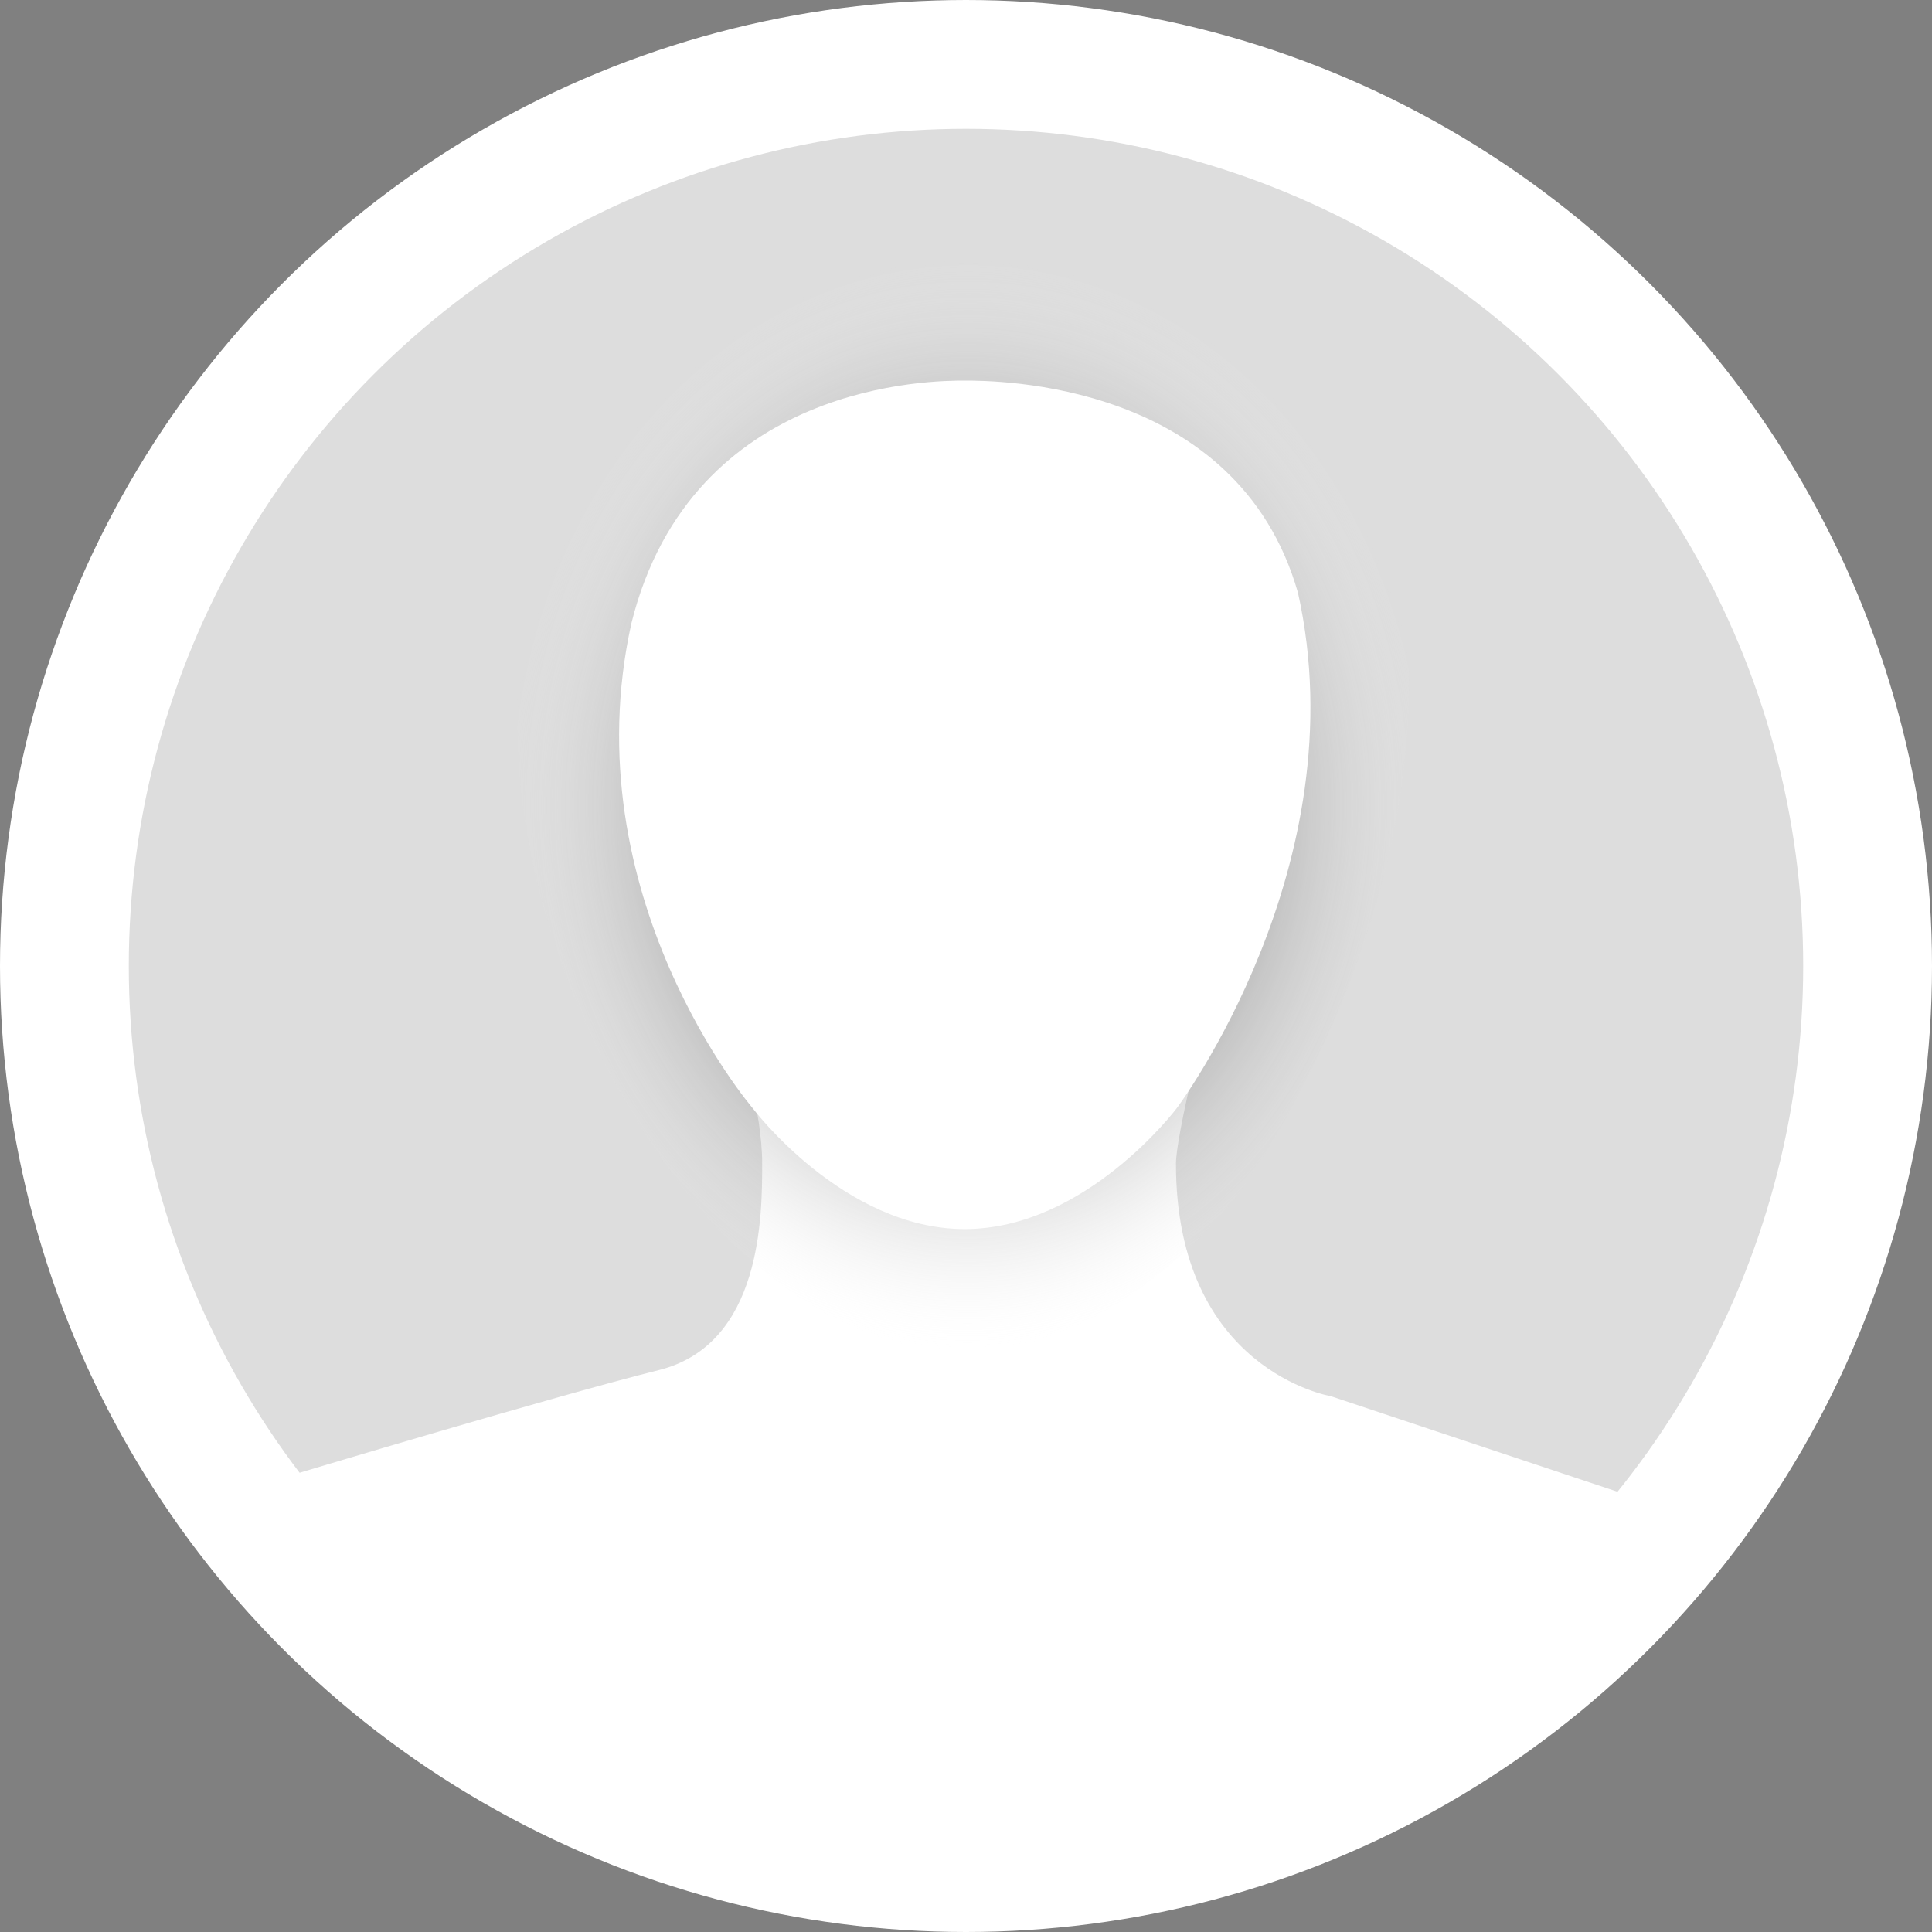 <svg xmlns="http://www.w3.org/2000/svg" xmlns:xlink="http://www.w3.org/1999/xlink" viewBox="0 0 60 60"><rect x="0" y="0" width="60" height="60" fill="#808080" stroke="none"/><circle cx="30" cy="30" r="28" fill="#ddd" stroke="#fff" stroke-width="4" stroke-miterlimit="10"/><defs><circle id="a" cx="31" cy="24" r="28"/></defs><defs><circle id="b" cx="29.96" cy="30" r="28"/></defs><clipPath id="c"><use xlink:href="#b" overflow="visible"/></clipPath><path d="M23 32.39s.67 2.14.67 3.74 0 5.62-3.21 6.42c-3.21.8-11.23 3.21-11.23 3.21S10.03 57 29.29 57s21.67-10.43 21.67-10.43l-9.63-3.21s-4.81-.8-4.81-7.22c0-.8.8-4.01.8-4.01L23 32.39z" clip-path="url(#c)" fill="#fff"/><radialGradient id="d" cx="30.078" cy="25" r="17.001" gradientTransform="matrix(.003 -1 .844 .003 8.868 55.004)" gradientUnits="userSpaceOnUse"><stop offset="0"/><stop offset=".096" stop-color="#060606" stop-opacity=".904"/><stop offset=".22" stop-color="#161616" stop-opacity=".78"/><stop offset=".36" stop-color="#303030" stop-opacity=".64"/><stop offset=".511" stop-color="#565656" stop-opacity=".489"/><stop offset=".672" stop-color="#868686" stop-opacity=".328"/><stop offset=".837" stop-color="#bfbfbf" stop-opacity=".163"/><stop offset="1" stop-color="#fff" stop-opacity="0"/></radialGradient><path d="M29.91 8c-1.21 0-10.93 0-13.36 9.71-2.43 10.93 4.86 19.43 4.86 19.43S25.05 42 29.91 42s8.5-4.86 8.5-4.86 7.29-9.71 4.86-20.64C40.84 8 31.13 8 29.91 8z" fill="url(#d)"/><path d="M29.96 11.82c-.94 0-8.47 0-10.35 7.53-1.88 8.47 3.76 15.06 3.76 15.06s2.82 3.76 6.59 3.76 6.59-3.76 6.59-3.76 5.65-7.53 3.76-16c-1.88-6.59-9.41-6.59-10.35-6.59z" fill="#fff"/></svg>